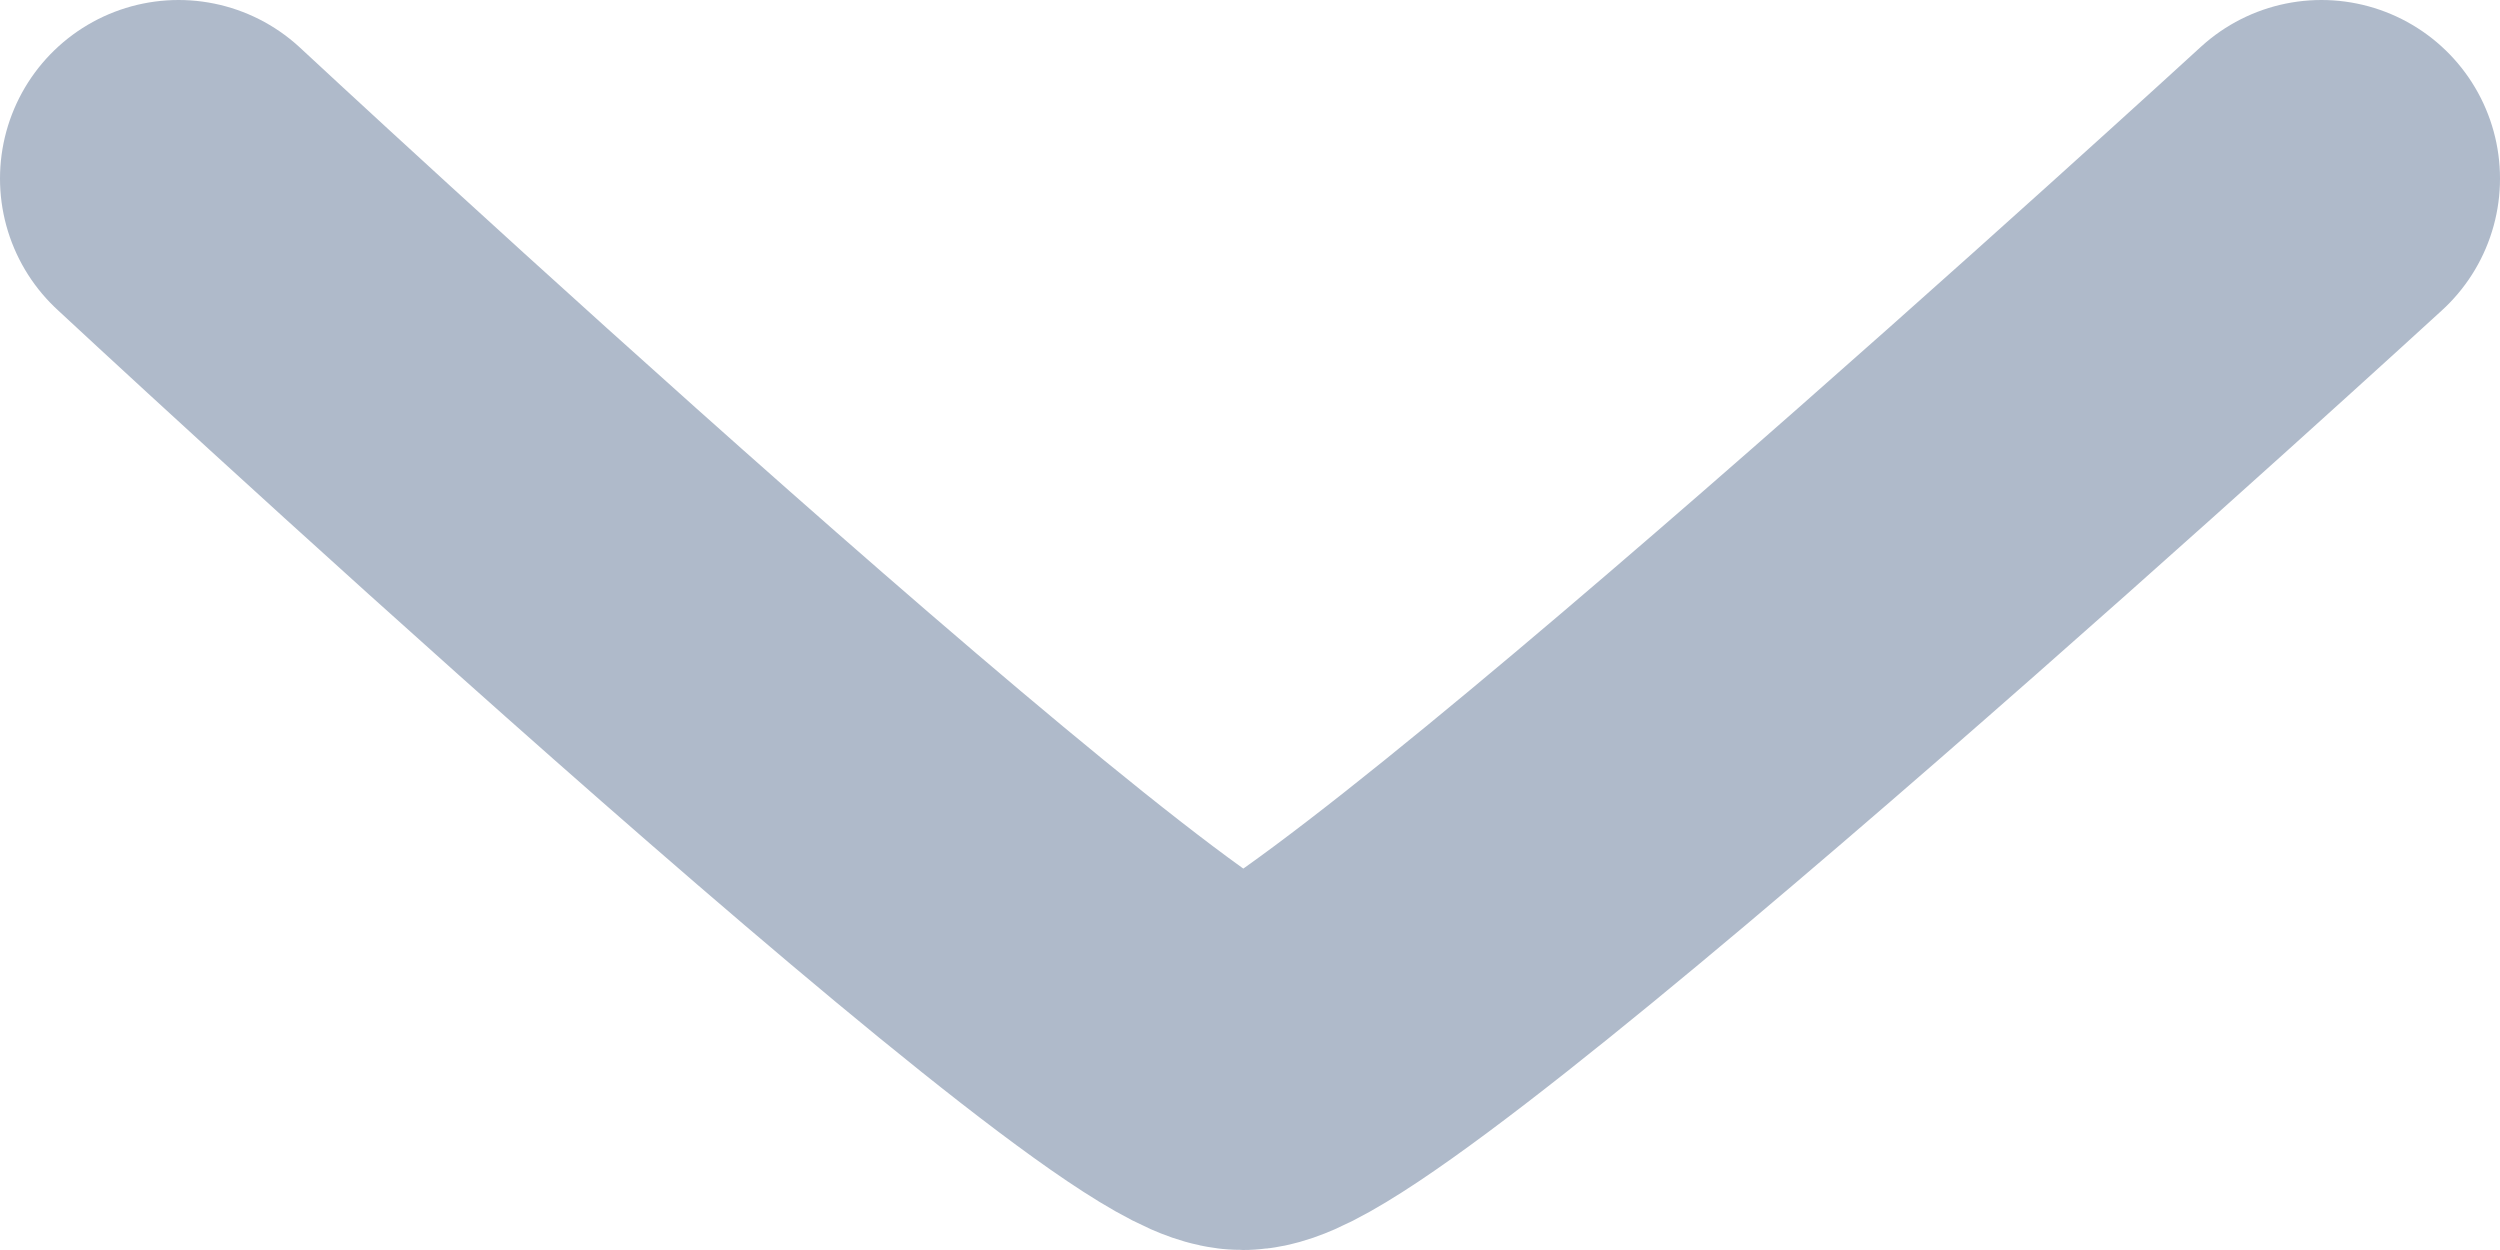 <?xml version="1.0" encoding="UTF-8" standalone="no"?>
<svg width="14px" height="7px" viewBox="0 0 14 7" version="1.1" xmlns="http://www.w3.org/2000/svg" xmlns:xlink="http://www.w3.org/1999/xlink">
    <!-- Generator: Sketch 42 (36781) - http://www.bohemiancoding.com/sketch -->
    <title>Path 16</title>
    <desc>Created with Sketch.</desc>
    <defs></defs>
    <g id="Seleccion-de-servicios" stroke="none" stroke-width="1" fill="none" fill-rule="evenodd" stroke-linecap="round">
        <g id="Seleccion-de-servicios-#1-Copy" transform="translate(-861, -418)" stroke="#AFBACA" stroke-width="2">
            <path d="M862,419 C862,419 867.373,424 867.96,424 C868.547,424 874,419 874,419" id="Path-16"></path>
        </g>
    </g>
</svg>